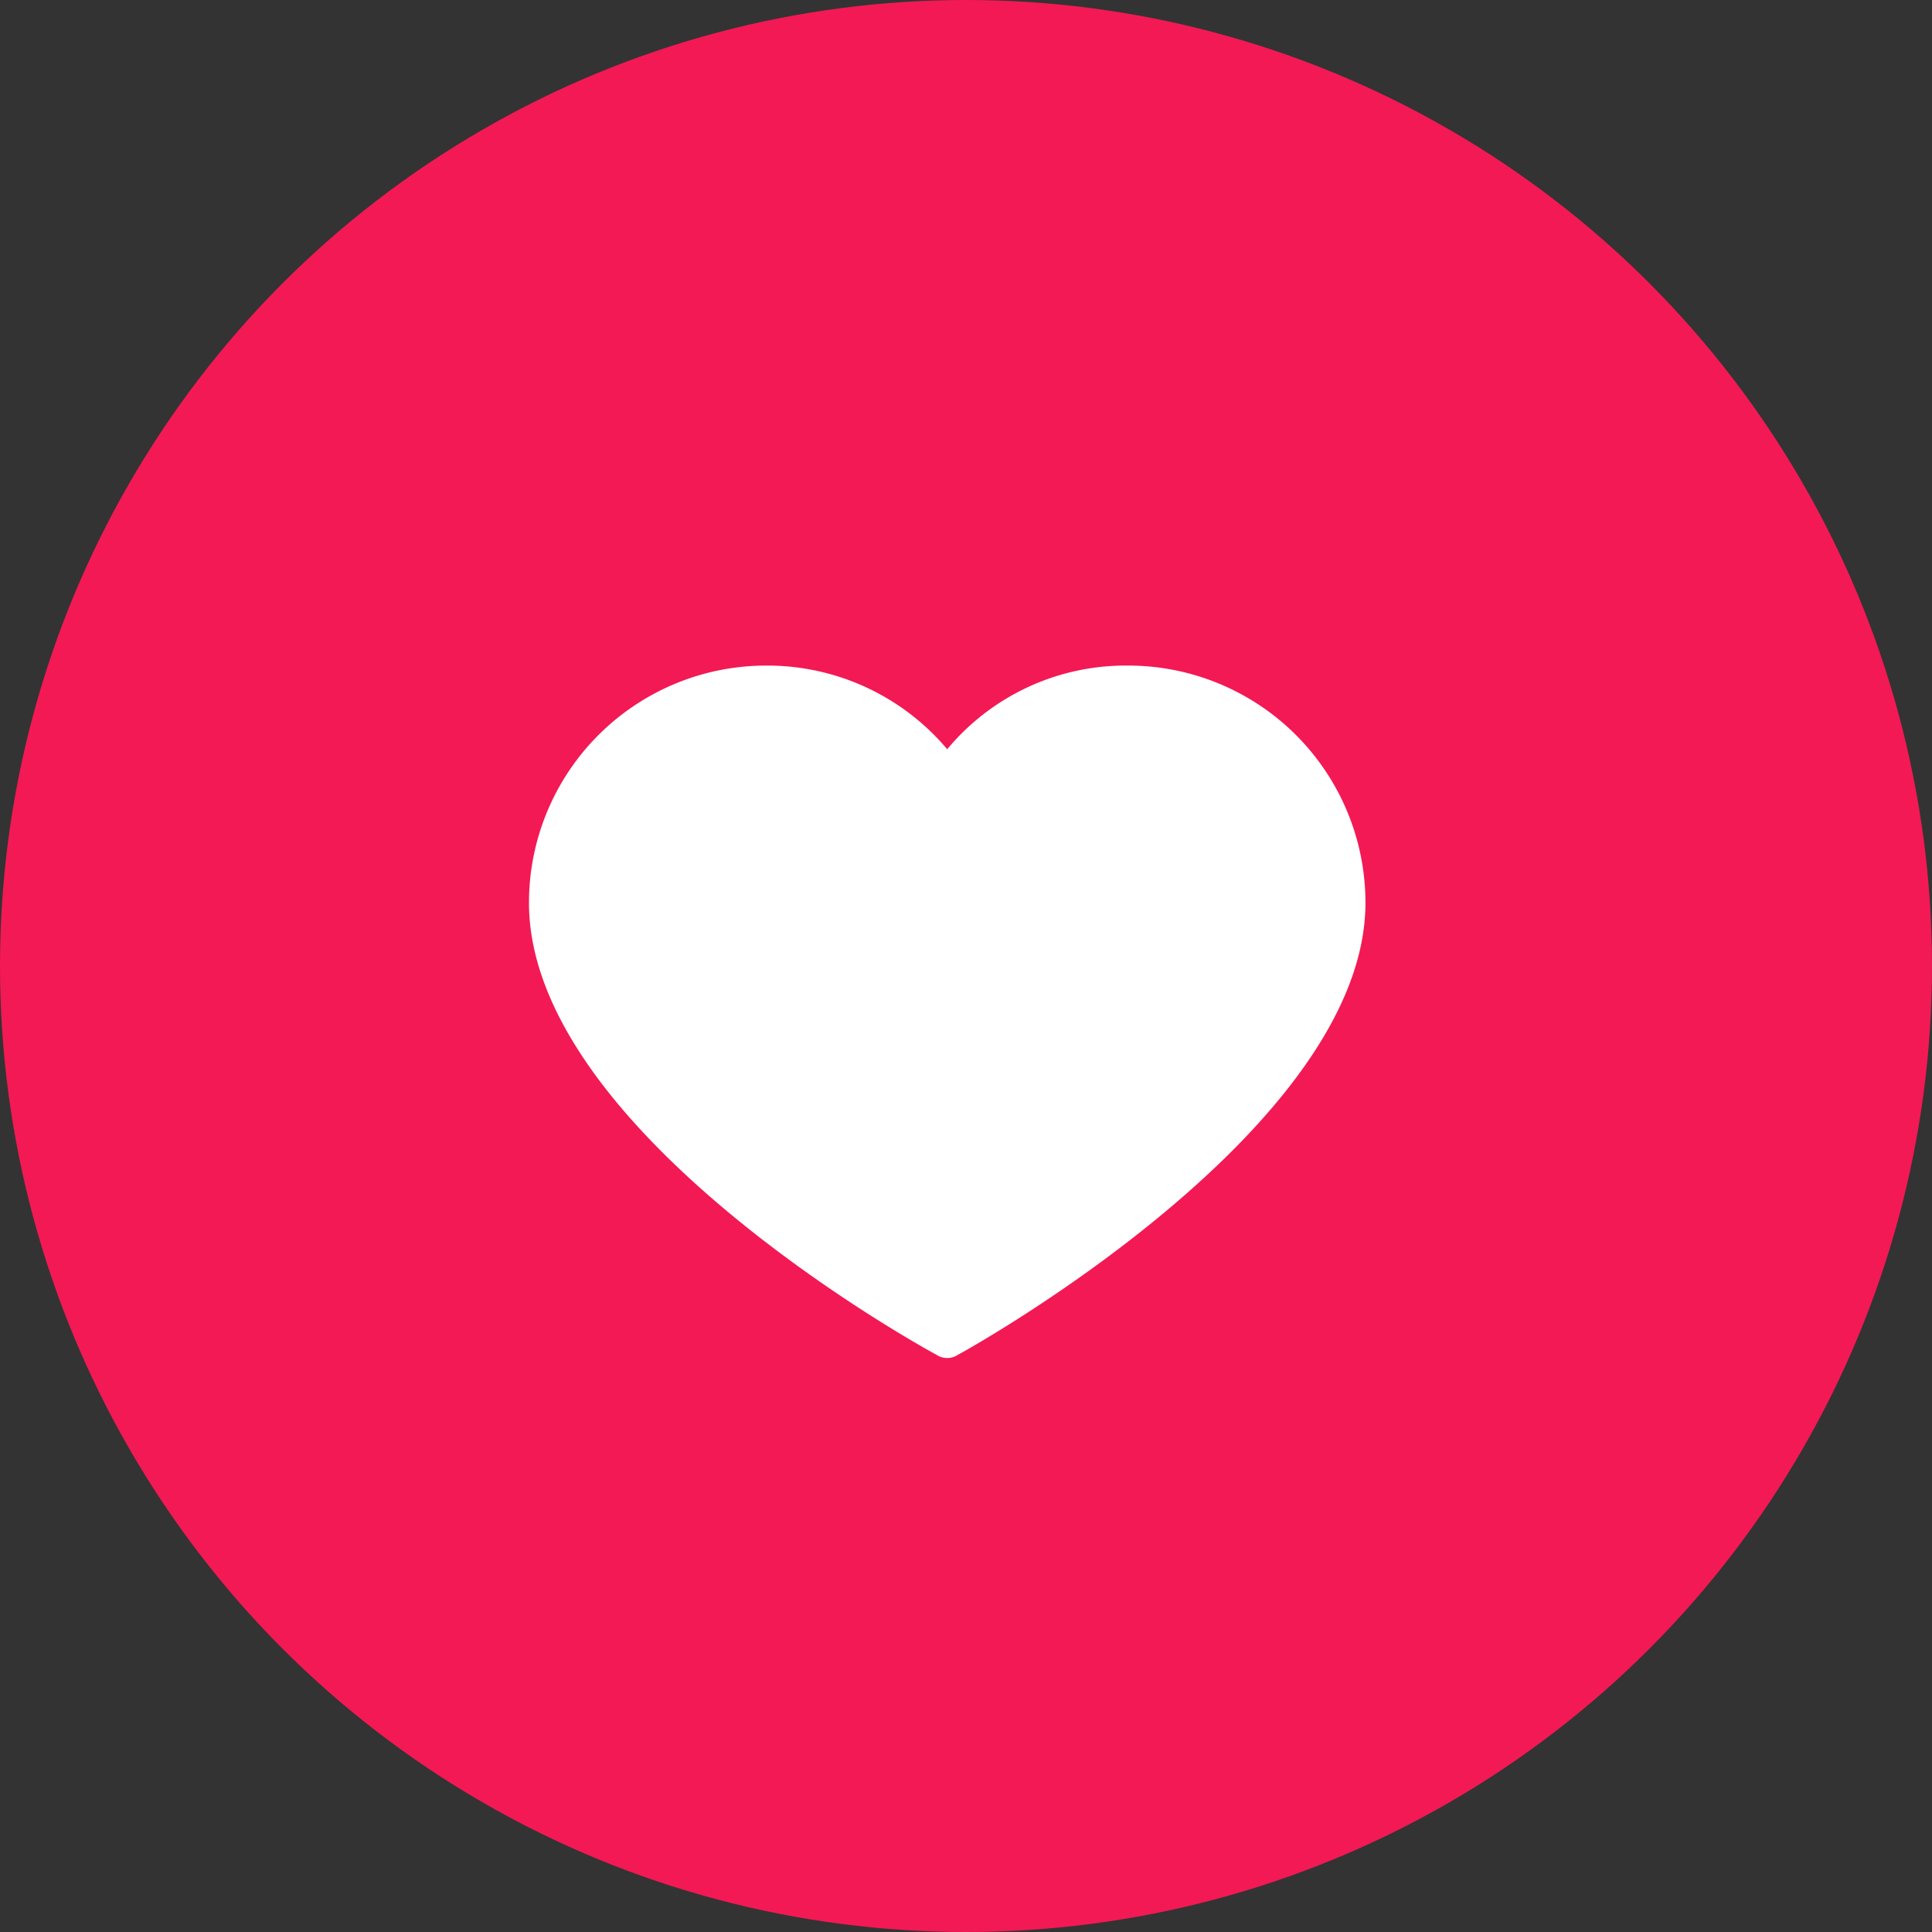 <svg xmlns="http://www.w3.org/2000/svg" width="40.11" height="40.11" viewBox="0 0 40.11 40.11">
  <rect x="0" y="0" width="40.11" height="40.11" fill="#333333" stroke="none"/>
  <g id="Group_18127" data-name="Group 18127" transform="translate(-493.366 -5289.021)">
    <ellipse id="Ellipse_12" data-name="Ellipse 12" cx="20.055" cy="20.055" rx="20.055" ry="20.055" transform="translate(493.366 5289.021)" fill="#f31954"/>
    <g id="heart" transform="translate(504.348 5302.839)">
      <g id="Group_9" data-name="Group 9" transform="translate(0 0)">
        <path id="Path_9" data-name="Path 9" d="M4.924,35.514h0a4.88,4.88,0,0,1,3.759,1.737,4.814,4.814,0,0,1,3.759-1.737,4.924,4.924,0,0,1,4.924,4.924c0,4.66-8.133,9.21-8.463,9.386a.4.4,0,0,1-.44,0C8.133,49.649,0,45.164,0,40.438A4.924,4.924,0,0,1,4.924,35.514Z" transform="translate(0 -35.514)" fill="#fff"/>
      </g>
    </g>
  </g>
</svg>
